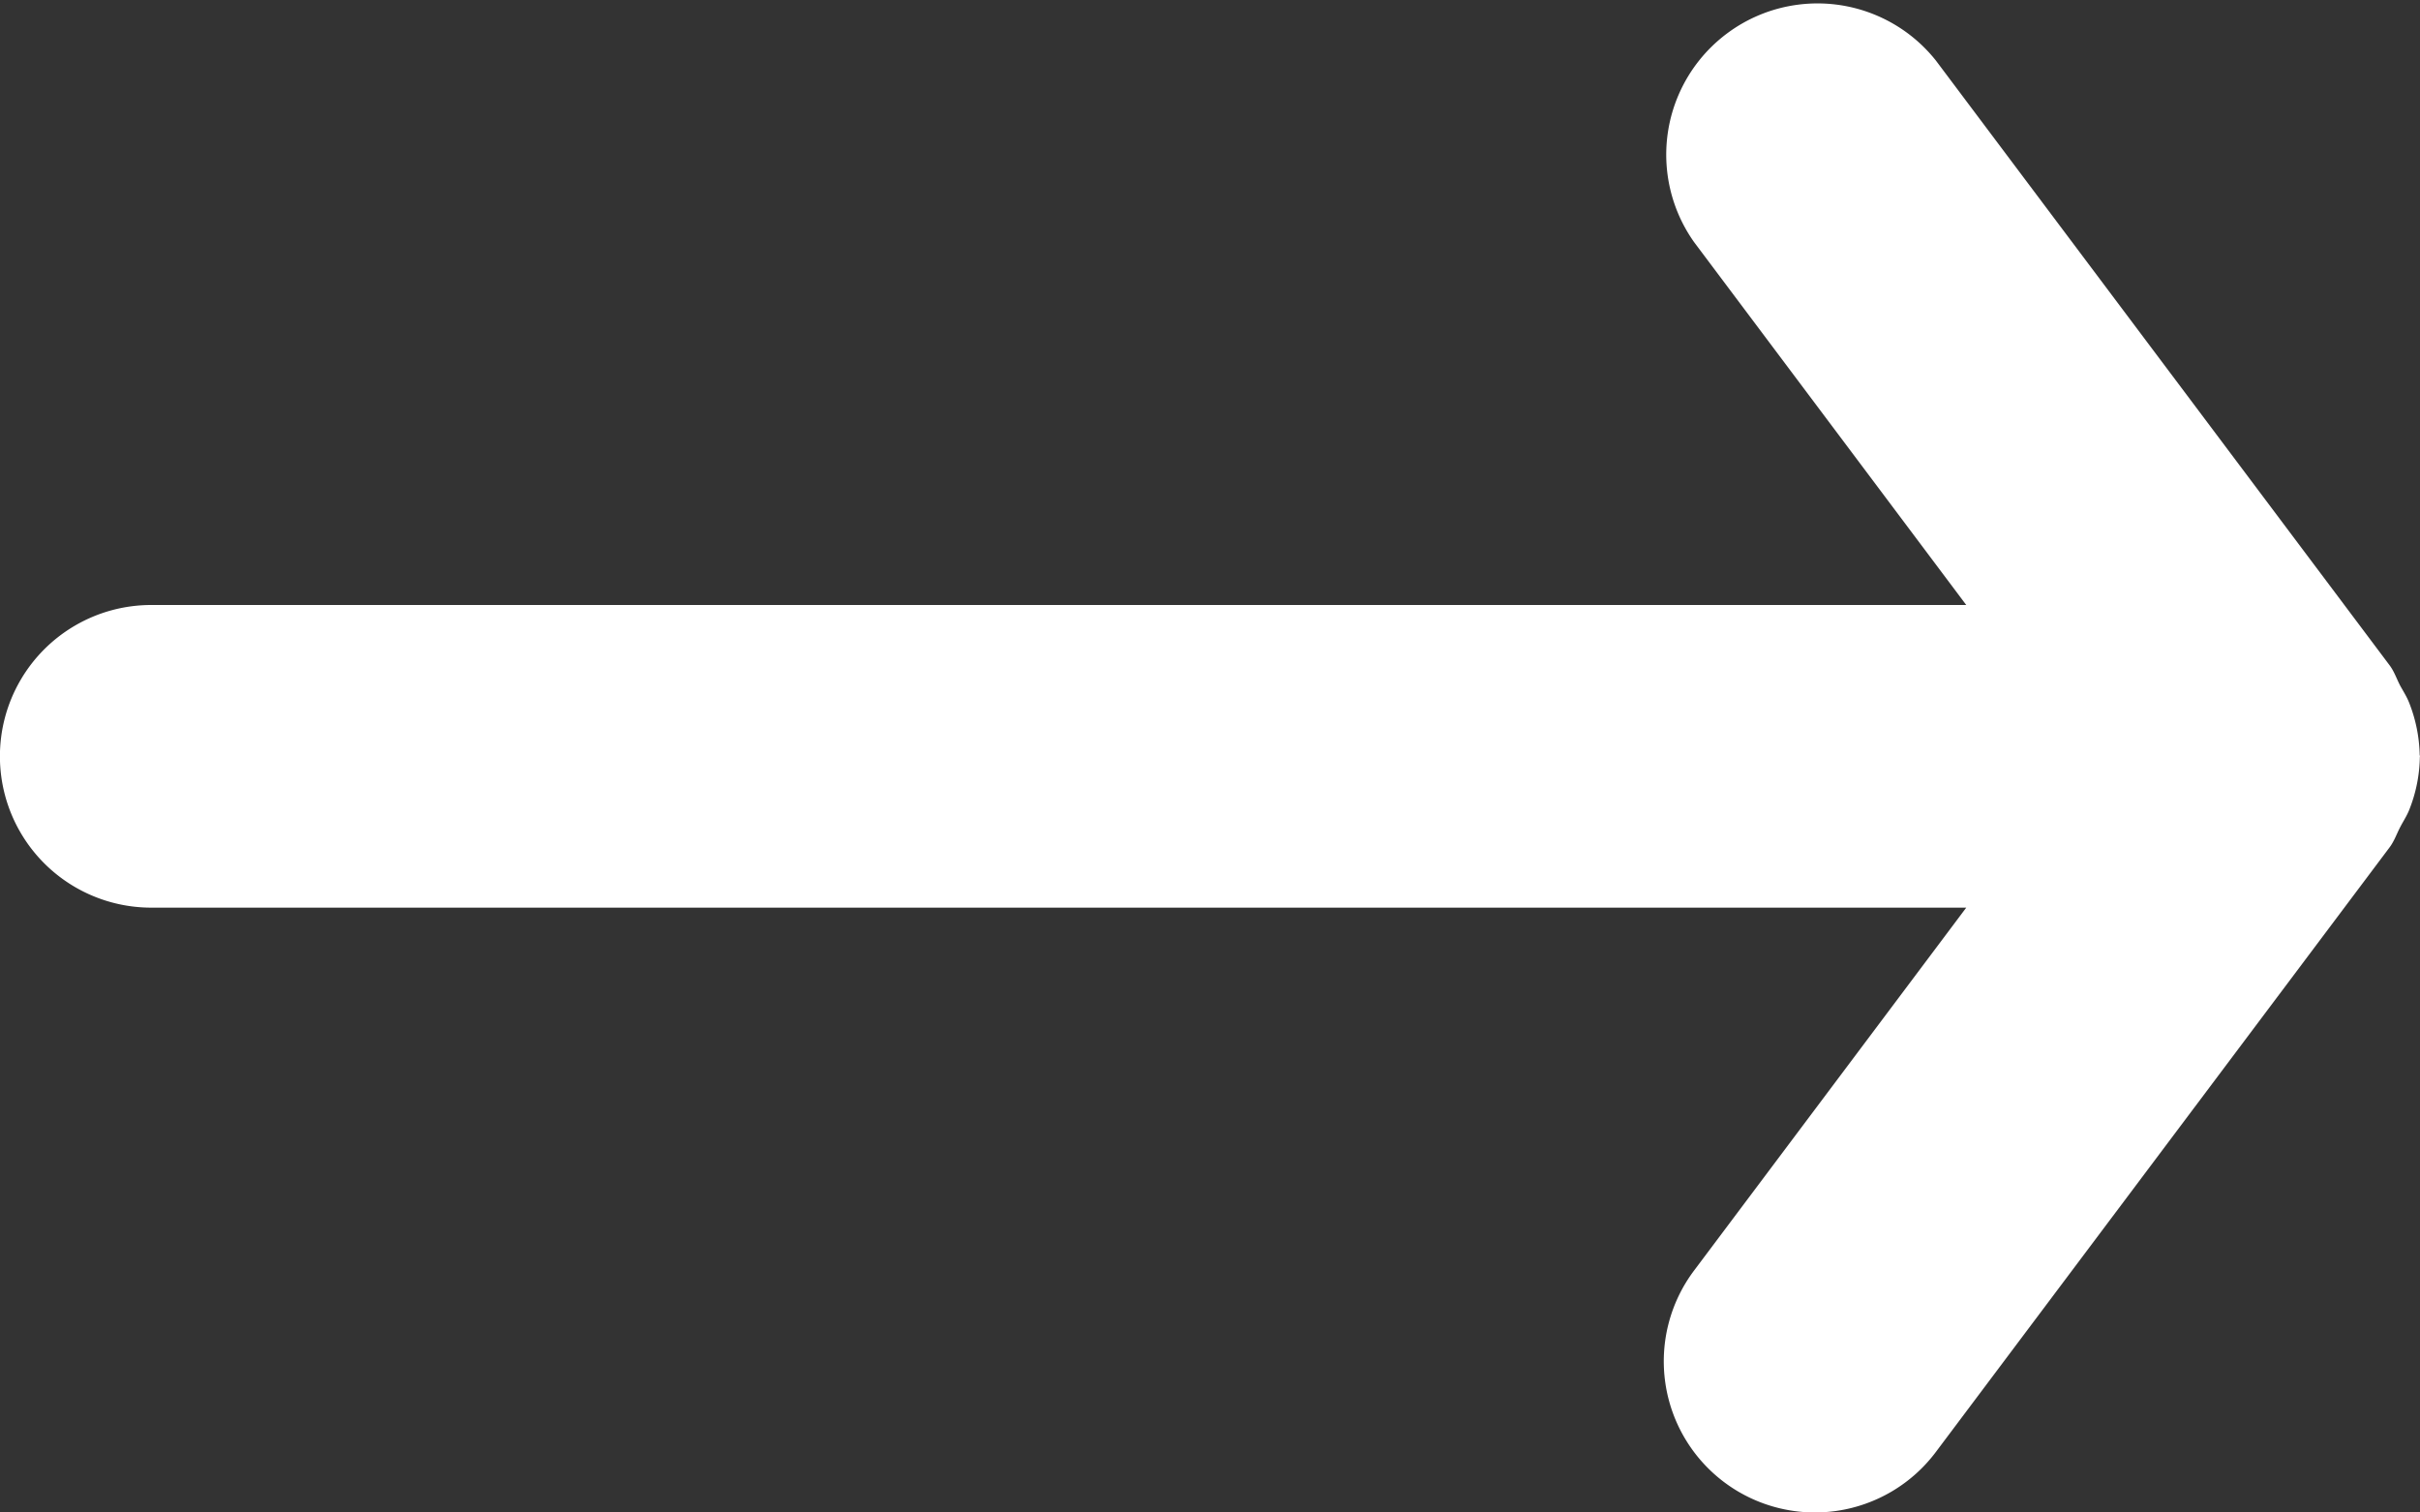 <svg xmlns="http://www.w3.org/2000/svg" viewBox="0 0 16 10"><rect x="0" y="0" width="16" height="10" fill="#333333" stroke="none"/><path d="M15.929 5.354a.983.983 0 0 0 .07-.349L16 5l-.002-.009a.994.994 0 0 0-.069-.343c-.016-.041-.038-.075-.059-.113-.024-.045-.039-.093-.07-.135l-3.001-4A1 1 0 0 0 11.2 1.6L13 4H1a1 1 0 0 0 0 2.001h12l-1.8 2.4A.999.999 0 1 0 12.799 9.6L15.8 5.601c.031-.042.047-.091.071-.136.02-.038.042-.071.058-.111z" fill="#fff"/></svg>